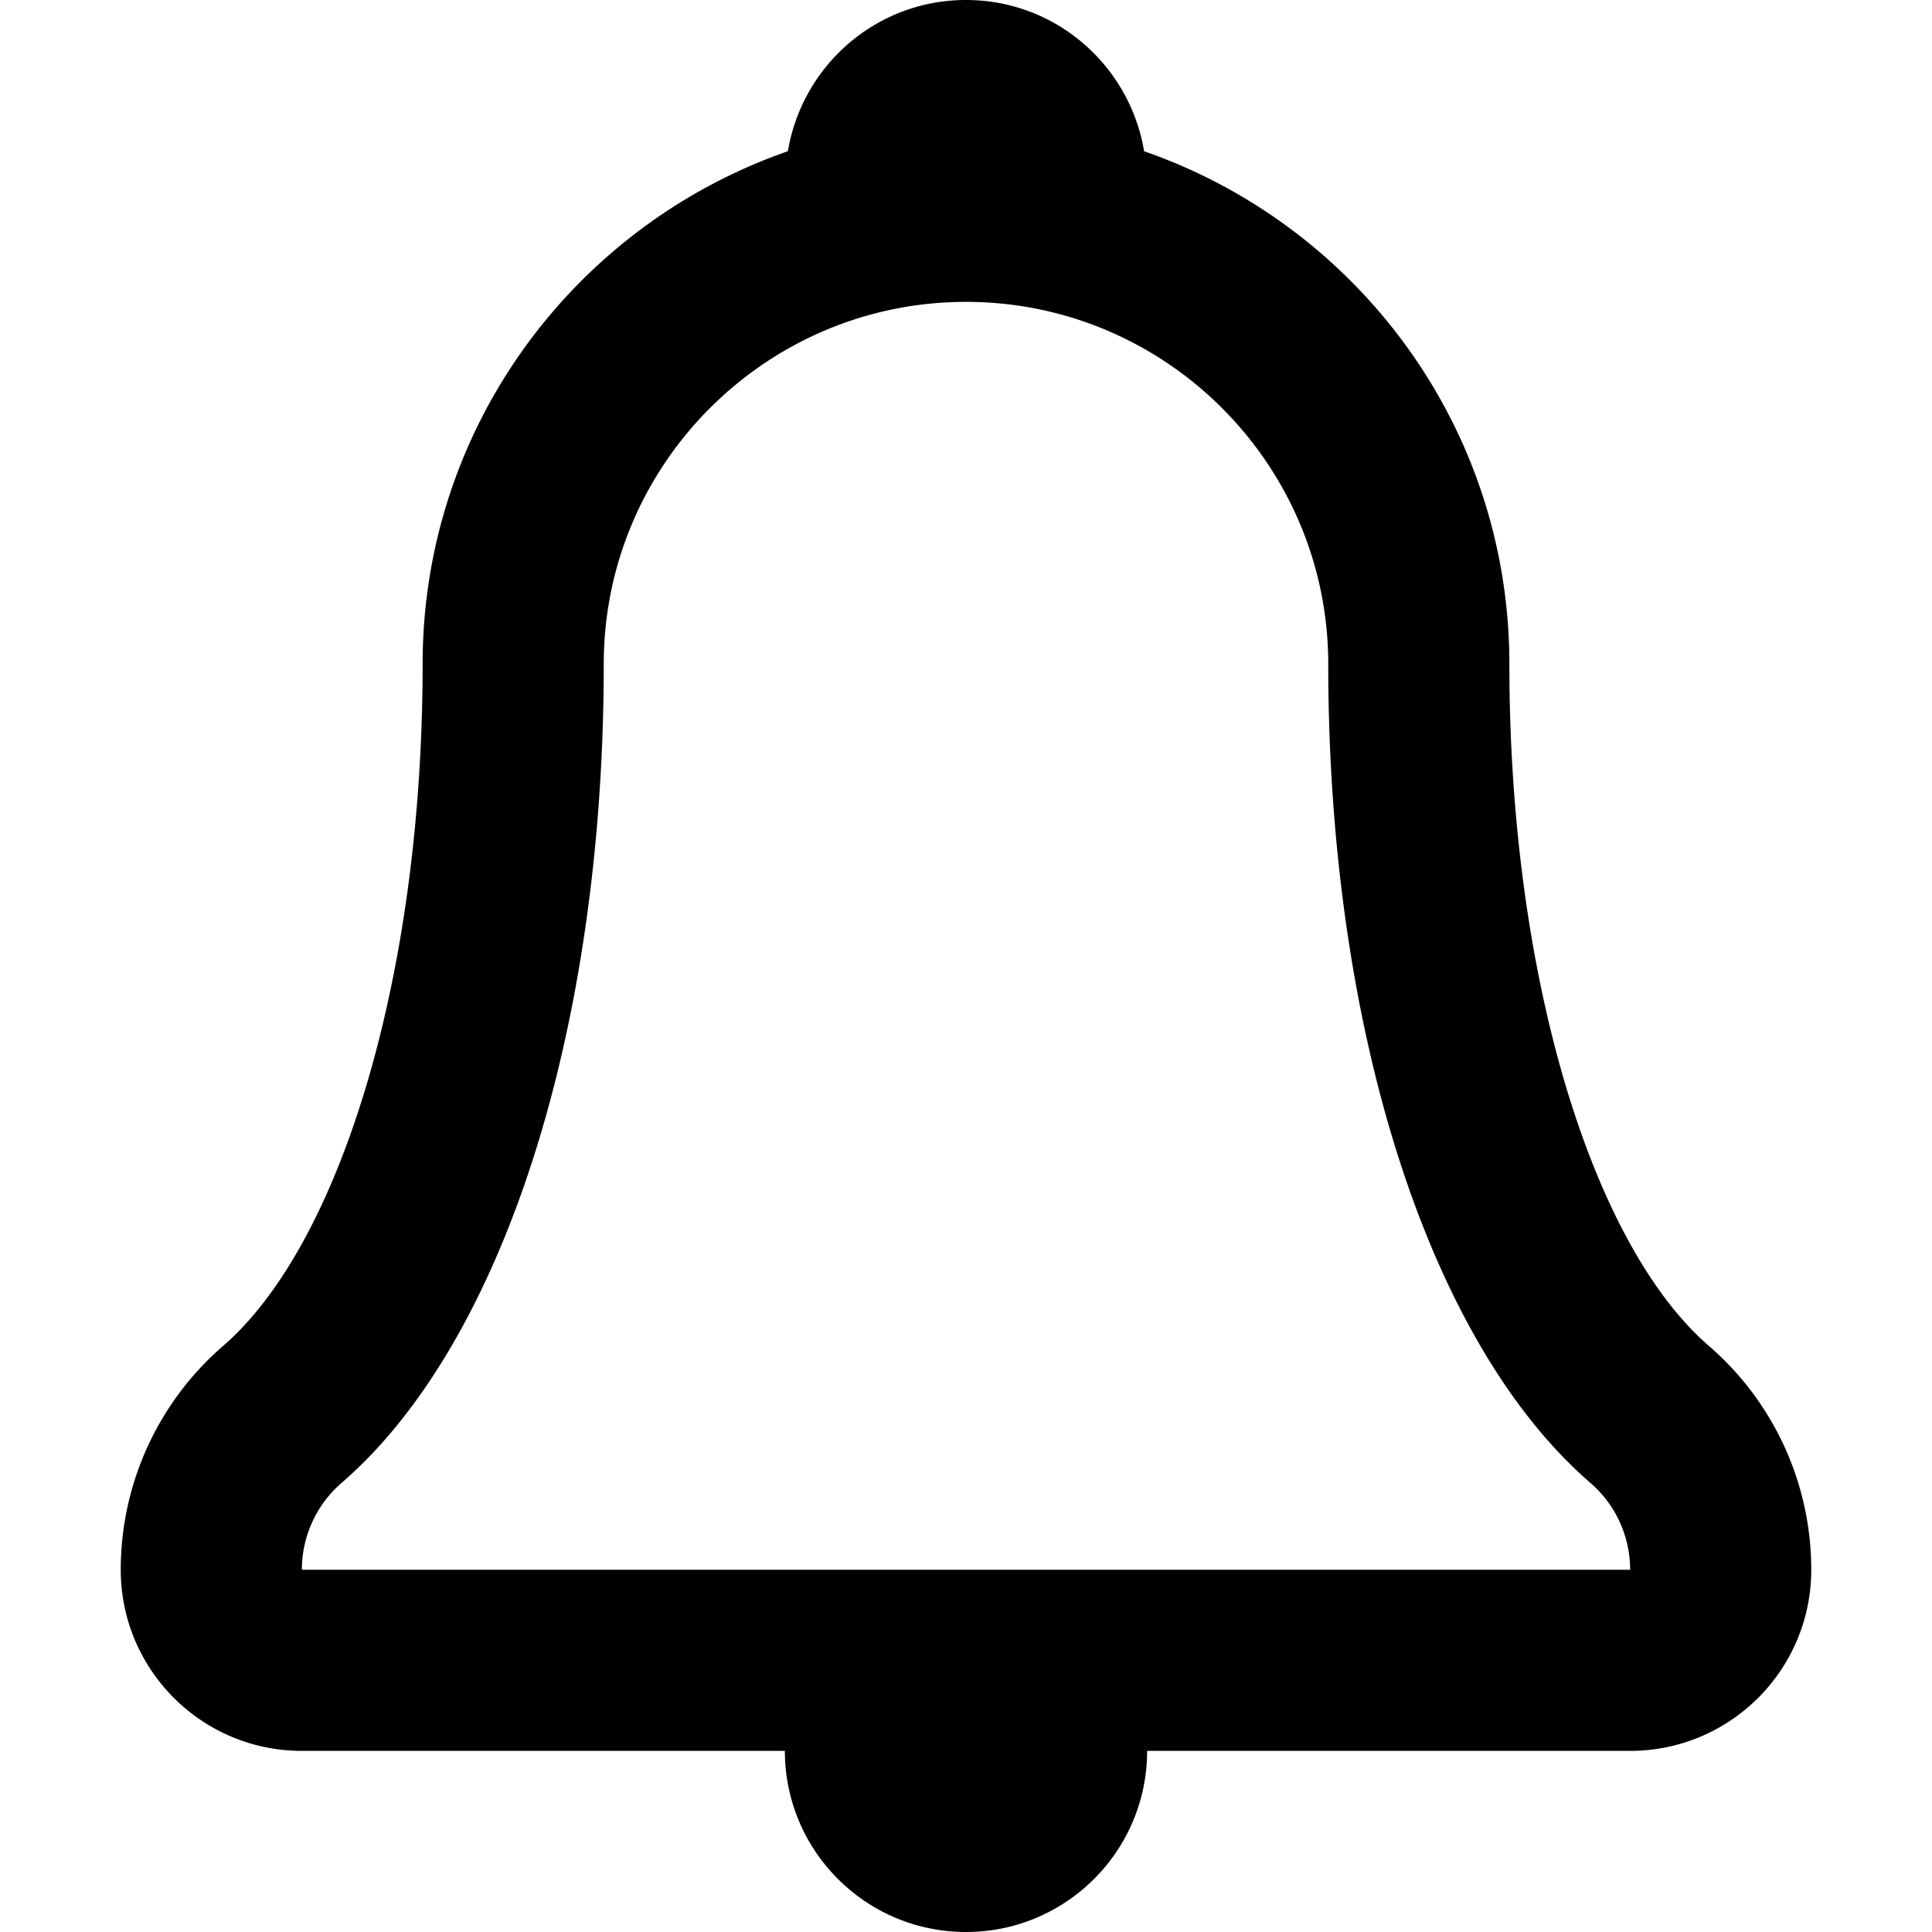 <svg xmlns="http://www.w3.org/2000/svg" width="699.428" height="699.428" xmlns:v="https://vecta.io/nano"><path d="M618.666 487.262c-42.119-36.414-72.238-133.176-72.238-246.833 0-86.03-55.298-158.967-132.235-185.676C409.013 23.715 382.216 0 349.714 0s-59.298 23.715-64.479 54.752C208.298 81.461 153 154.399 153 240.429c0 113.636-30.097 210.374-72.238 246.833a107.13 107.13 0 0 0-37.048 81.023c0 36.219 29.354 65.572 65.571 65.572h174.857c0 36.217 29.354 65.57 65.571 65.57s65.571-29.354 65.571-65.57h174.857c36.217 0 65.571-29.354 65.571-65.572a107.08 107.08 0 0 0-37.046-81.023zm-509.381 81.023c0-12.064 5.246-23.539 14.36-31.43 58.555-50.621 94.925-164.213 94.925-296.427 0-72.325 58.818-131.143 131.143-131.143s131.143 58.818 131.143 131.143c0 132.214 36.37 245.806 94.926 296.427a41.54 41.54 0 0 1 14.36 31.43H109.285z"/></svg>